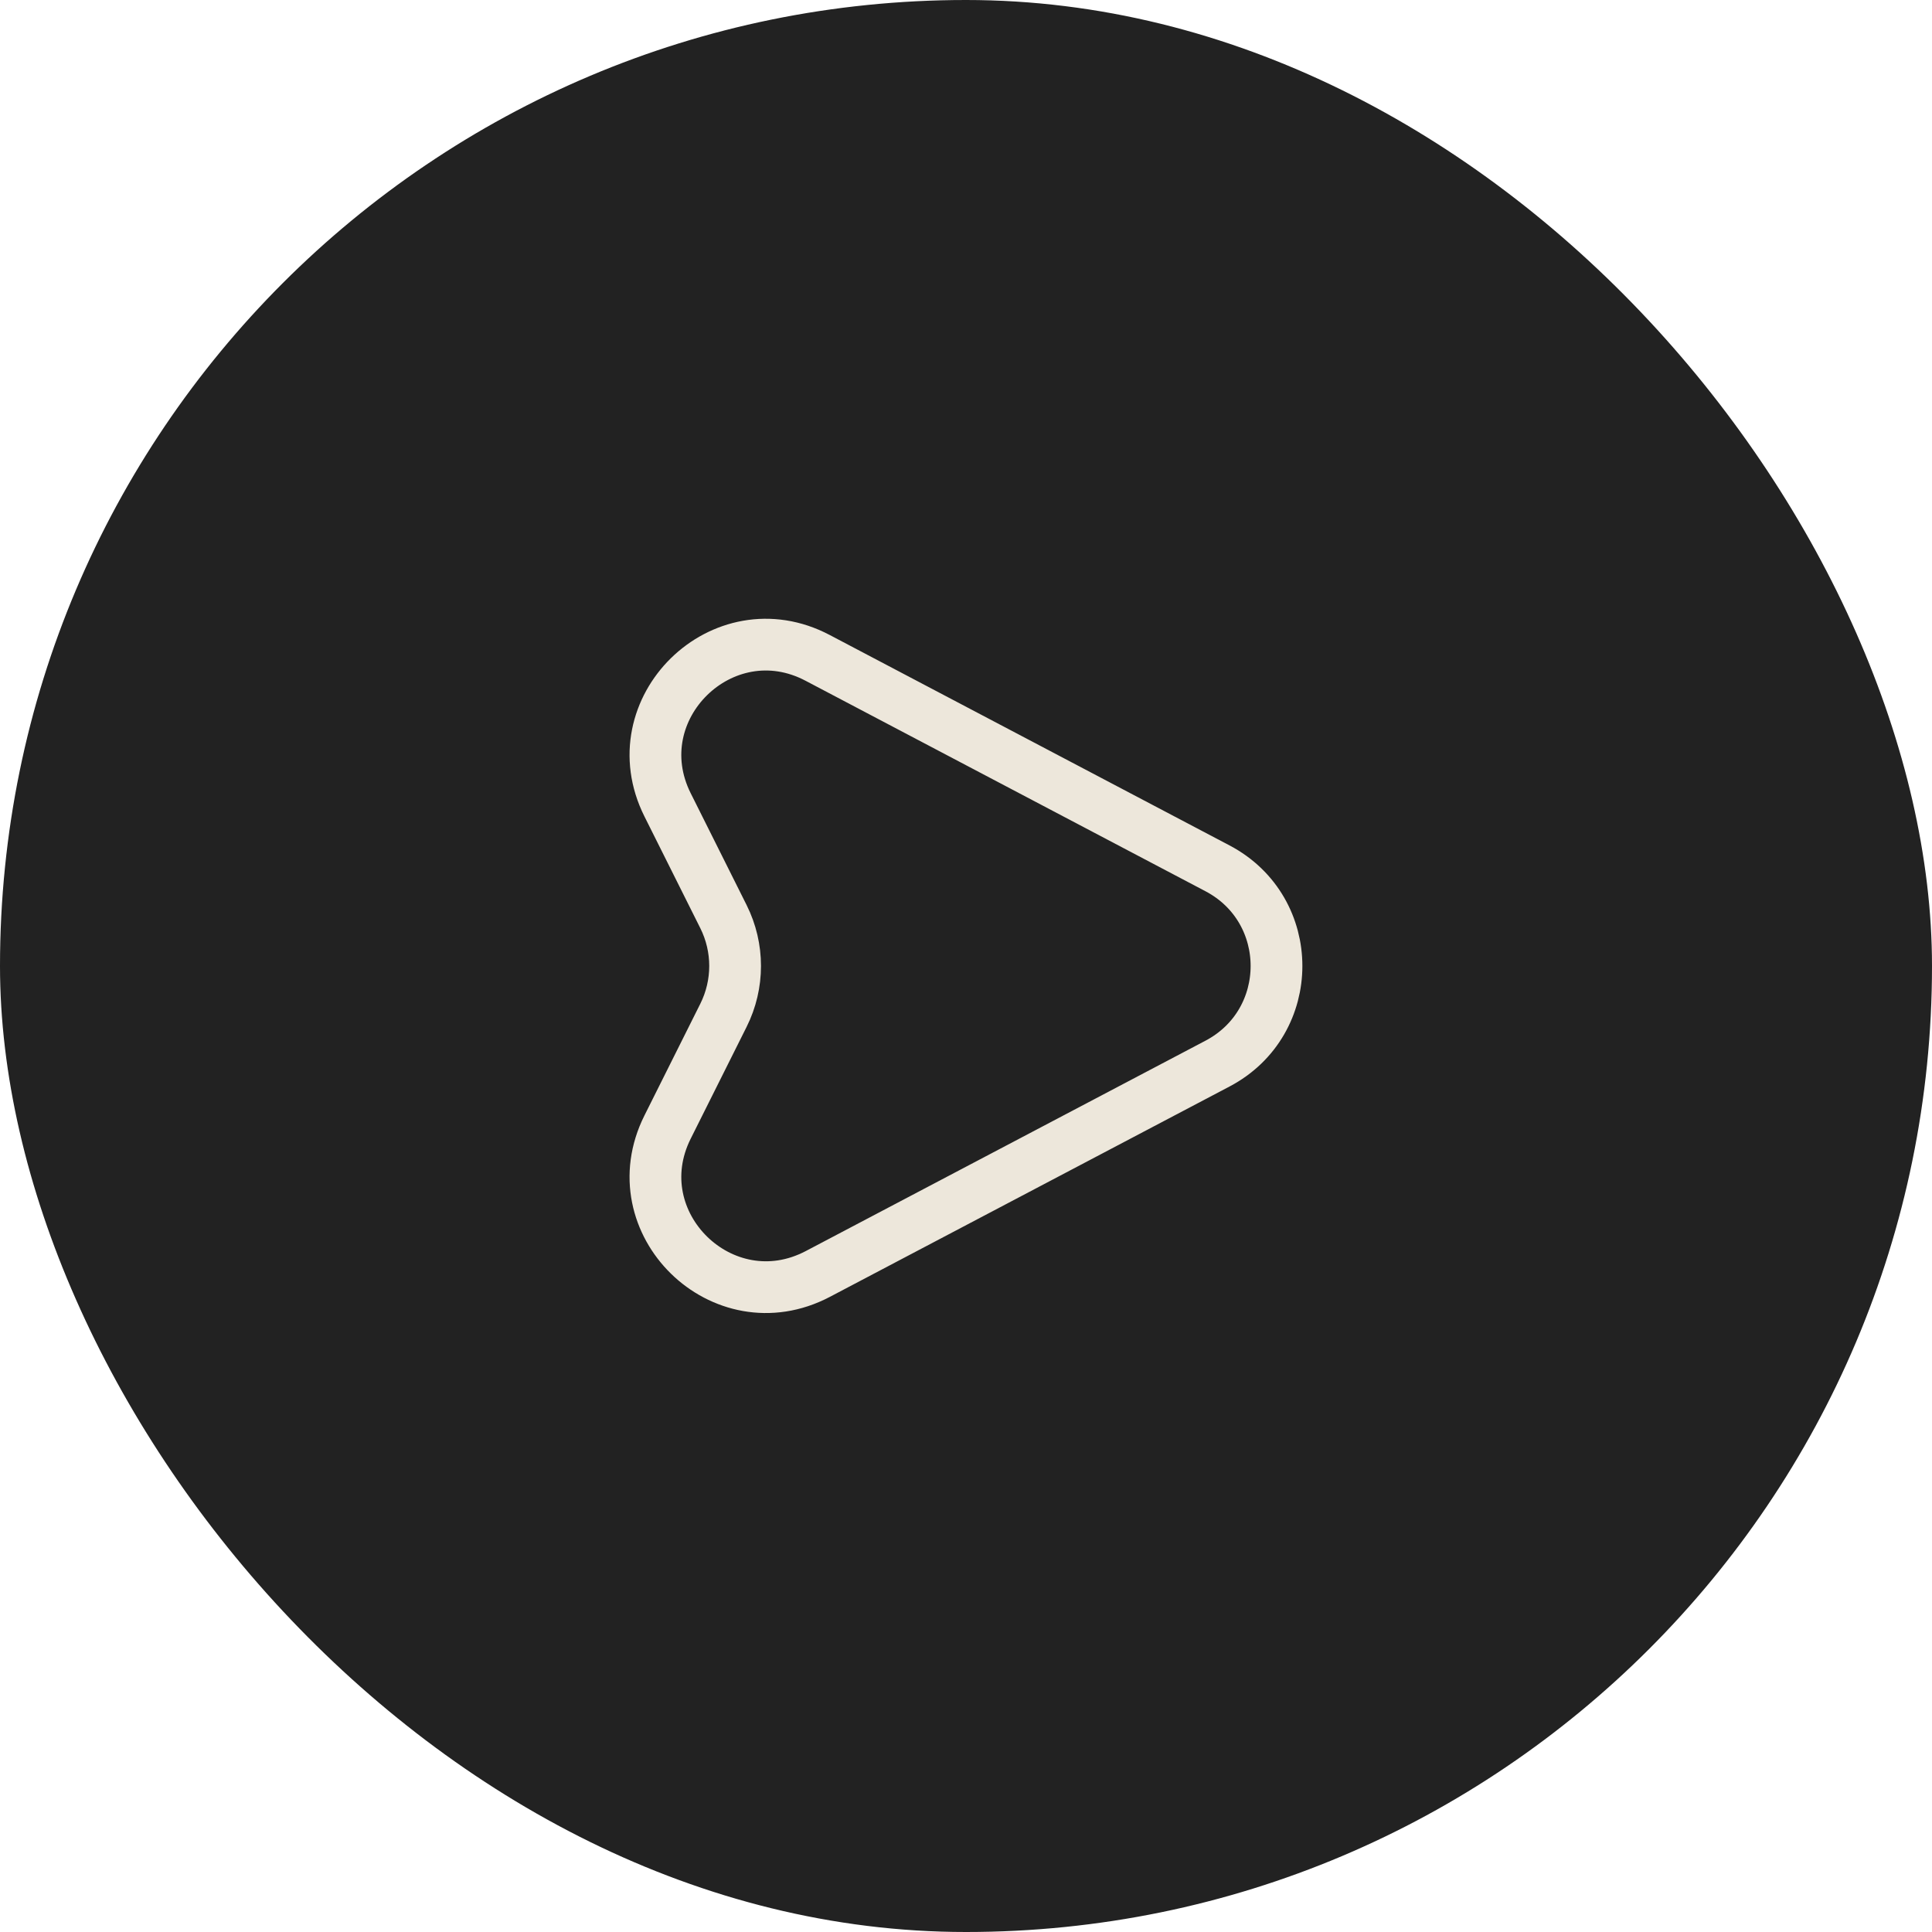 <svg width="56" height="56" viewBox="0 0 56 56" fill="none" xmlns="http://www.w3.org/2000/svg">
<rect width="56" height="56" rx="28" fill="#222222"/>
<path d="M35.29 25.169L23.7 19.069C20.95 17.619 17.96 20.549 19.35 23.329L20.97 26.569C21.42 27.469 21.42 28.529 20.97 29.429L19.35 32.669C17.96 35.449 20.95 38.369 23.7 36.929L35.29 30.829C37.57 29.629 37.57 26.369 35.29 25.169Z" stroke="#EDE7DB" stroke-width="1.5" stroke-linecap="round" stroke-linejoin="round"/>
</svg>
